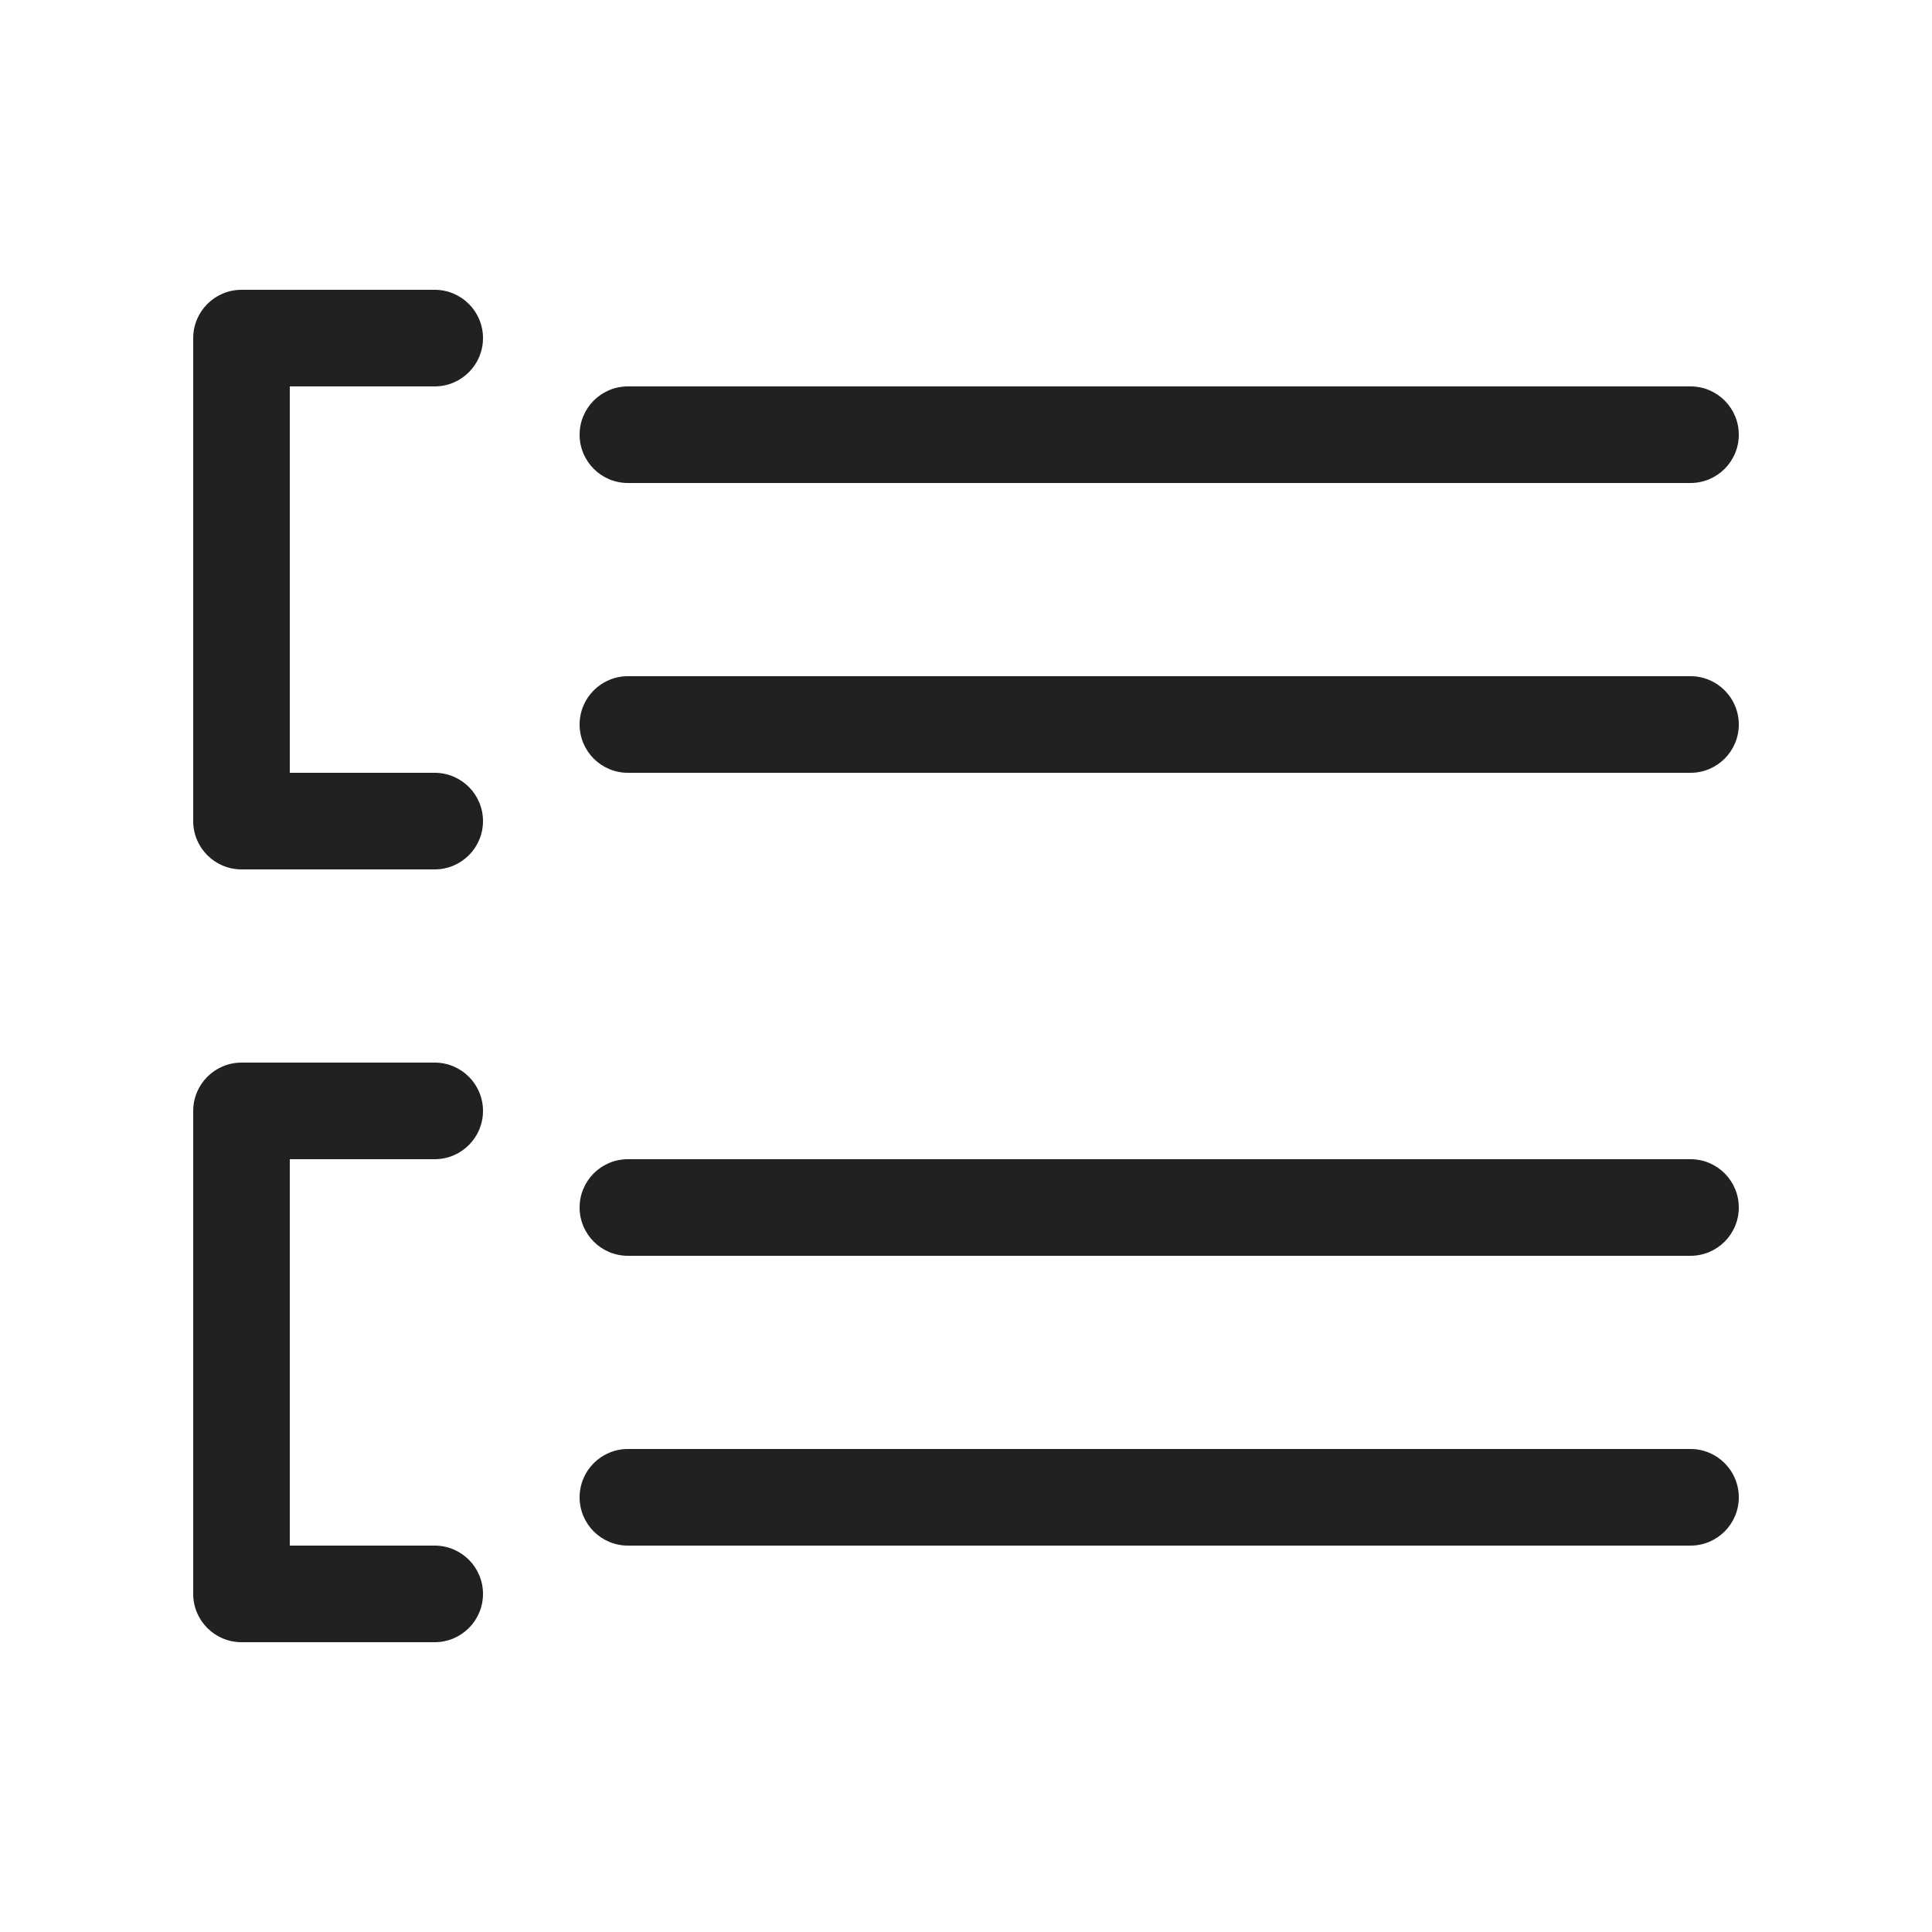 <svg viewBox="0 0 20 20" fill="none" xmlns="http://www.w3.org/2000/svg" height="1em" width="1em">
  <path d="M2.5 3C2.224 3 2 3.224 2 3.5V8.5C2 8.776 2.224 9 2.5 9H4.5C4.776 9 5 8.776 5 8.5C5 8.224 4.776 8 4.5 8H3V4H4.5C4.776 4 5 3.776 5 3.5C5 3.224 4.776 3 4.5 3H2.5ZM2.5 11C2.224 11 2 11.224 2 11.5V16.5C2 16.776 2.224 17 2.5 17H4.5C4.776 17 5 16.776 5 16.5C5 16.224 4.776 16 4.5 16H3V12H4.5C4.776 12 5 11.776 5 11.5C5 11.224 4.776 11 4.5 11H2.5ZM6 4.5C6 4.224 6.224 4 6.5 4H17.5C17.776 4 18 4.224 18 4.5C18 4.776 17.776 5 17.5 5H6.5C6.224 5 6 4.776 6 4.5ZM6.5 12C6.224 12 6 12.224 6 12.5C6 12.776 6.224 13 6.5 13H17.5C17.776 13 18 12.776 18 12.5C18 12.224 17.776 12 17.5 12H6.5ZM6 7.5C6 7.224 6.224 7 6.5 7H17.5C17.776 7 18 7.224 18 7.5C18 7.776 17.776 8 17.5 8H6.5C6.224 8 6 7.776 6 7.5ZM6.5 15C6.224 15 6 15.224 6 15.5C6 15.776 6.224 16 6.5 16H17.5C17.776 16 18 15.776 18 15.5C18 15.224 17.776 15 17.5 15H6.5Z" fill="#212121"/>
</svg>
